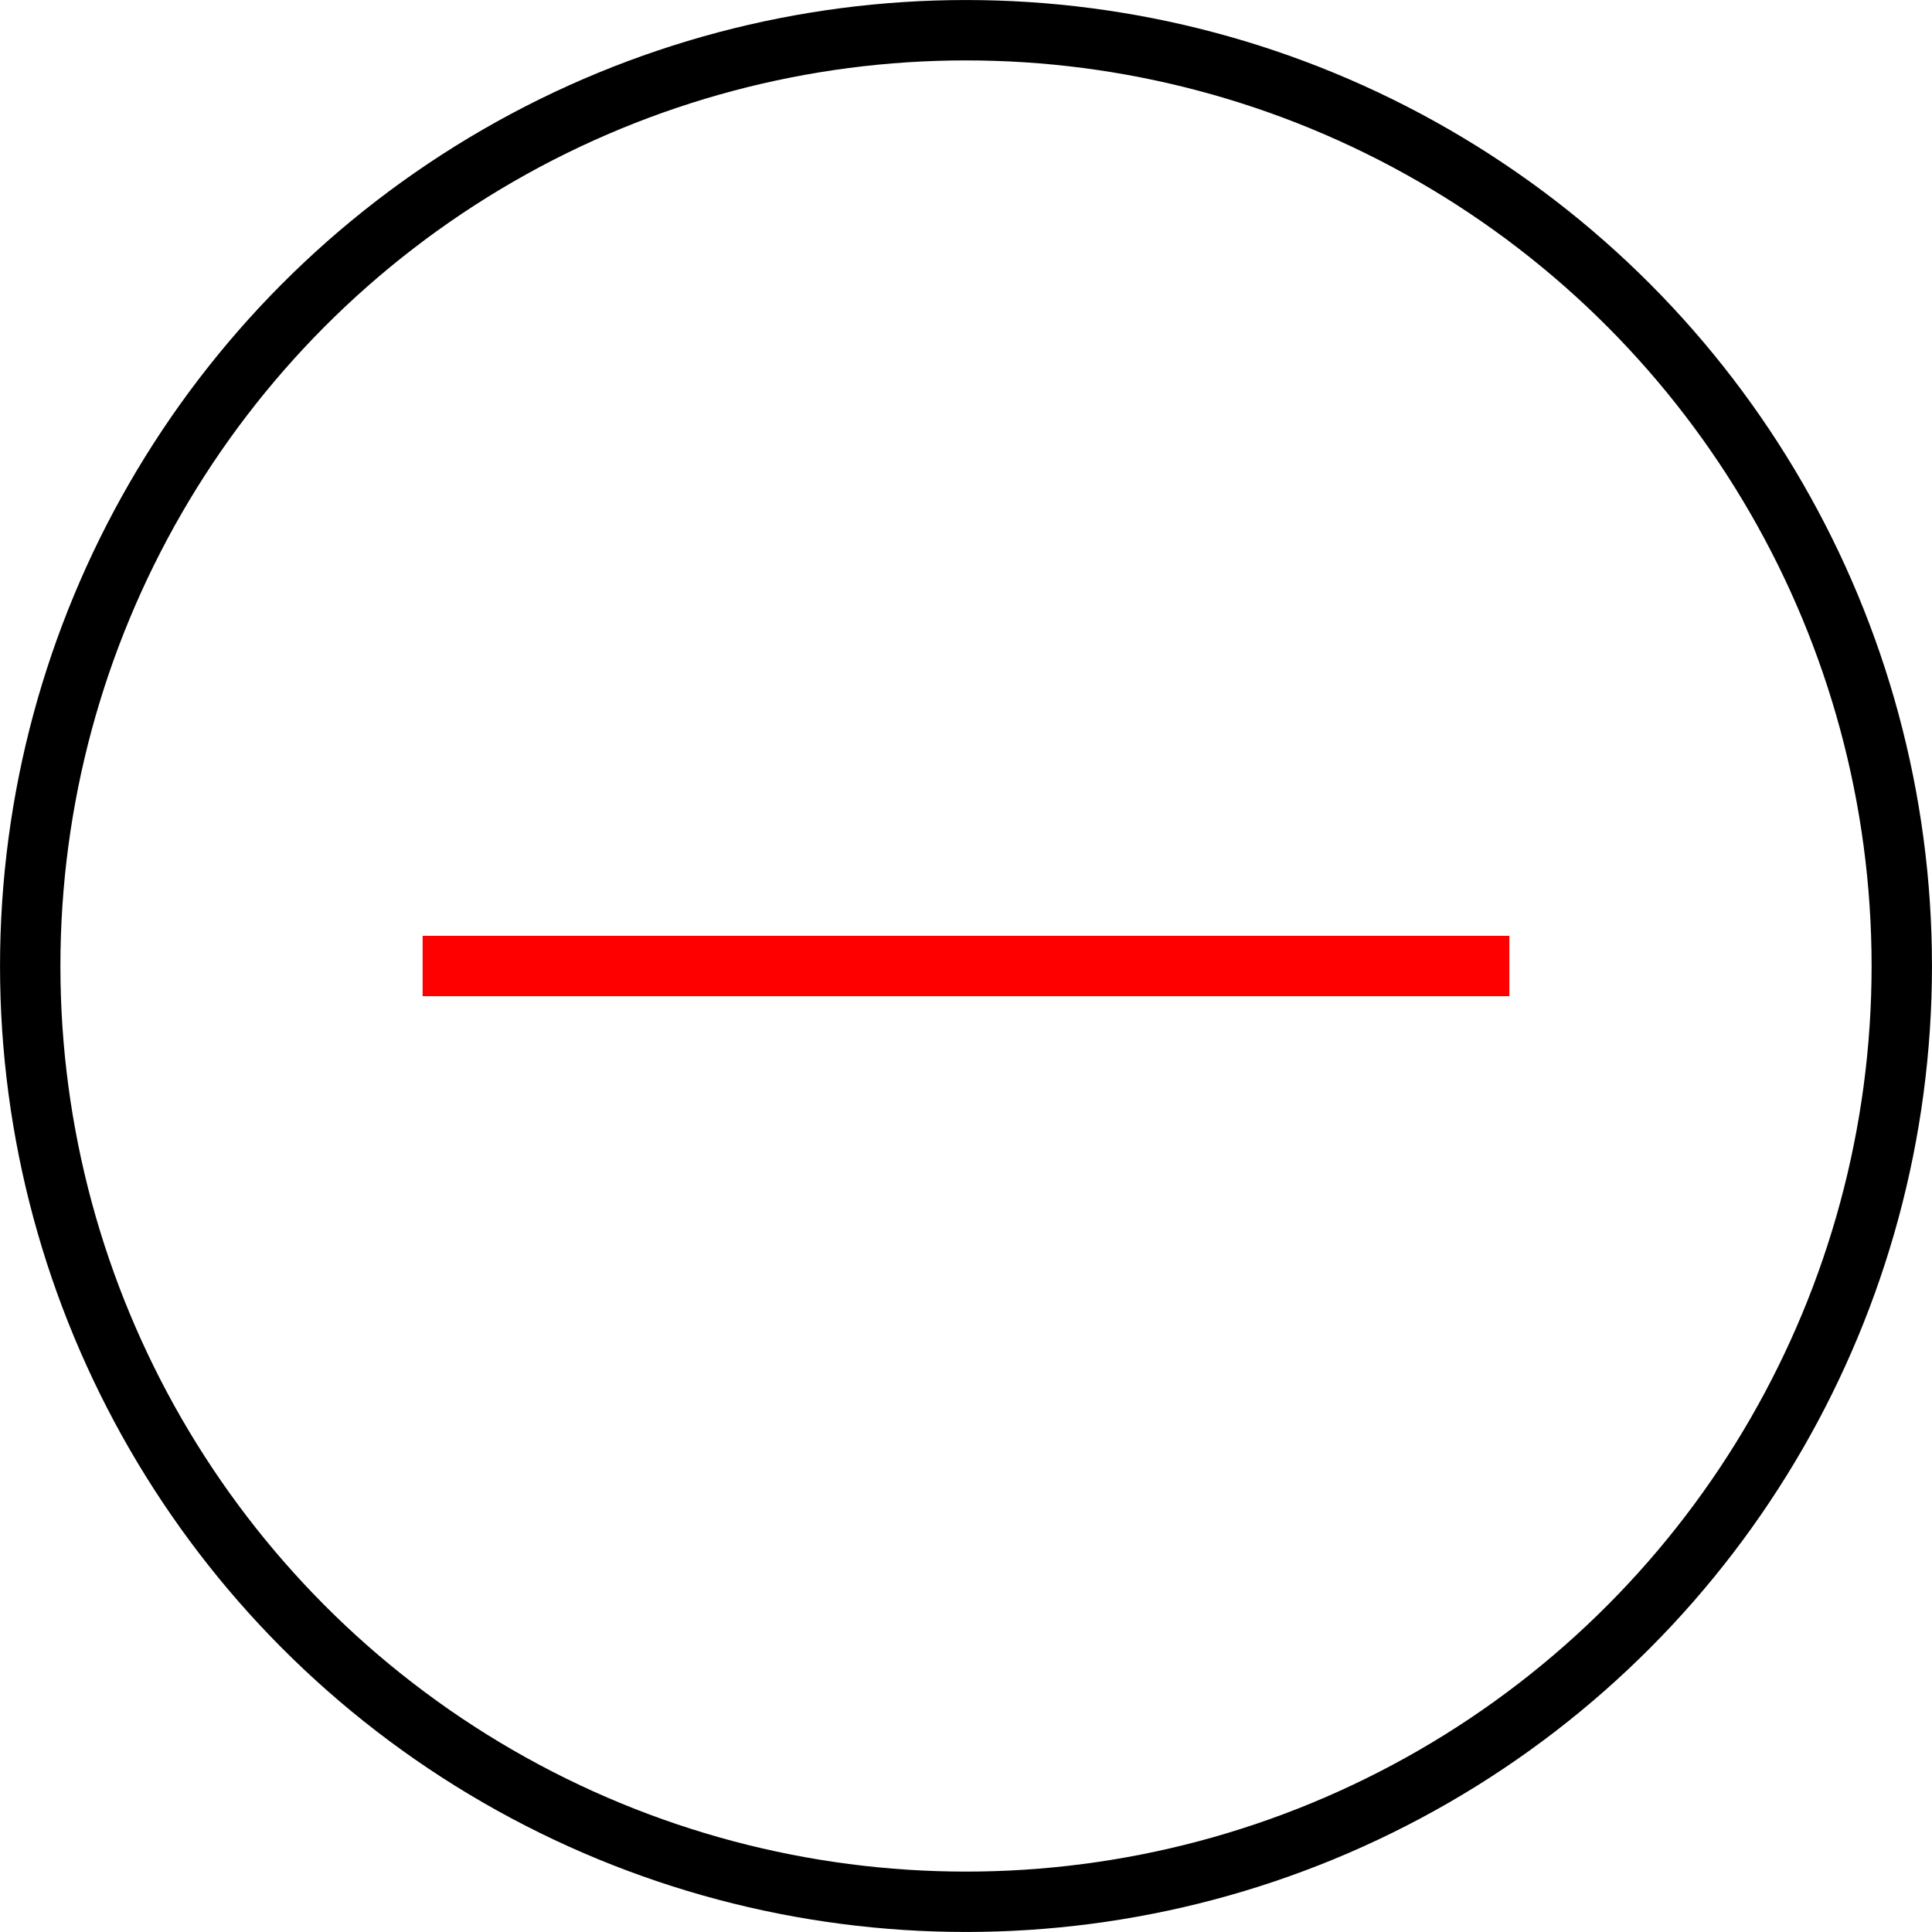 <svg version="1.1" id="Layer_1" xmlns="http://www.w3.org/2000/svg" xmlns:xlink="http://www.w3.org/1999/xlink" x="0px" y="0px" width="64px" height="64px" viewBox="0 0 64 64" enable-background="new 0 0 64 64" xml:space="preserve">
<g>
<line fill="none" stroke="#ff0000" stroke-width="2" stroke-miterlimit="10" x1="14" y1="32" x2="50" y2="32" id="id_105"></line>
</g>
<g>
<circle fill="none" stroke="#000000" stroke-width="2" stroke-miterlimit="10" cx="32" cy="32" r="30.999" id="id_106"></circle>
</g>
</svg>